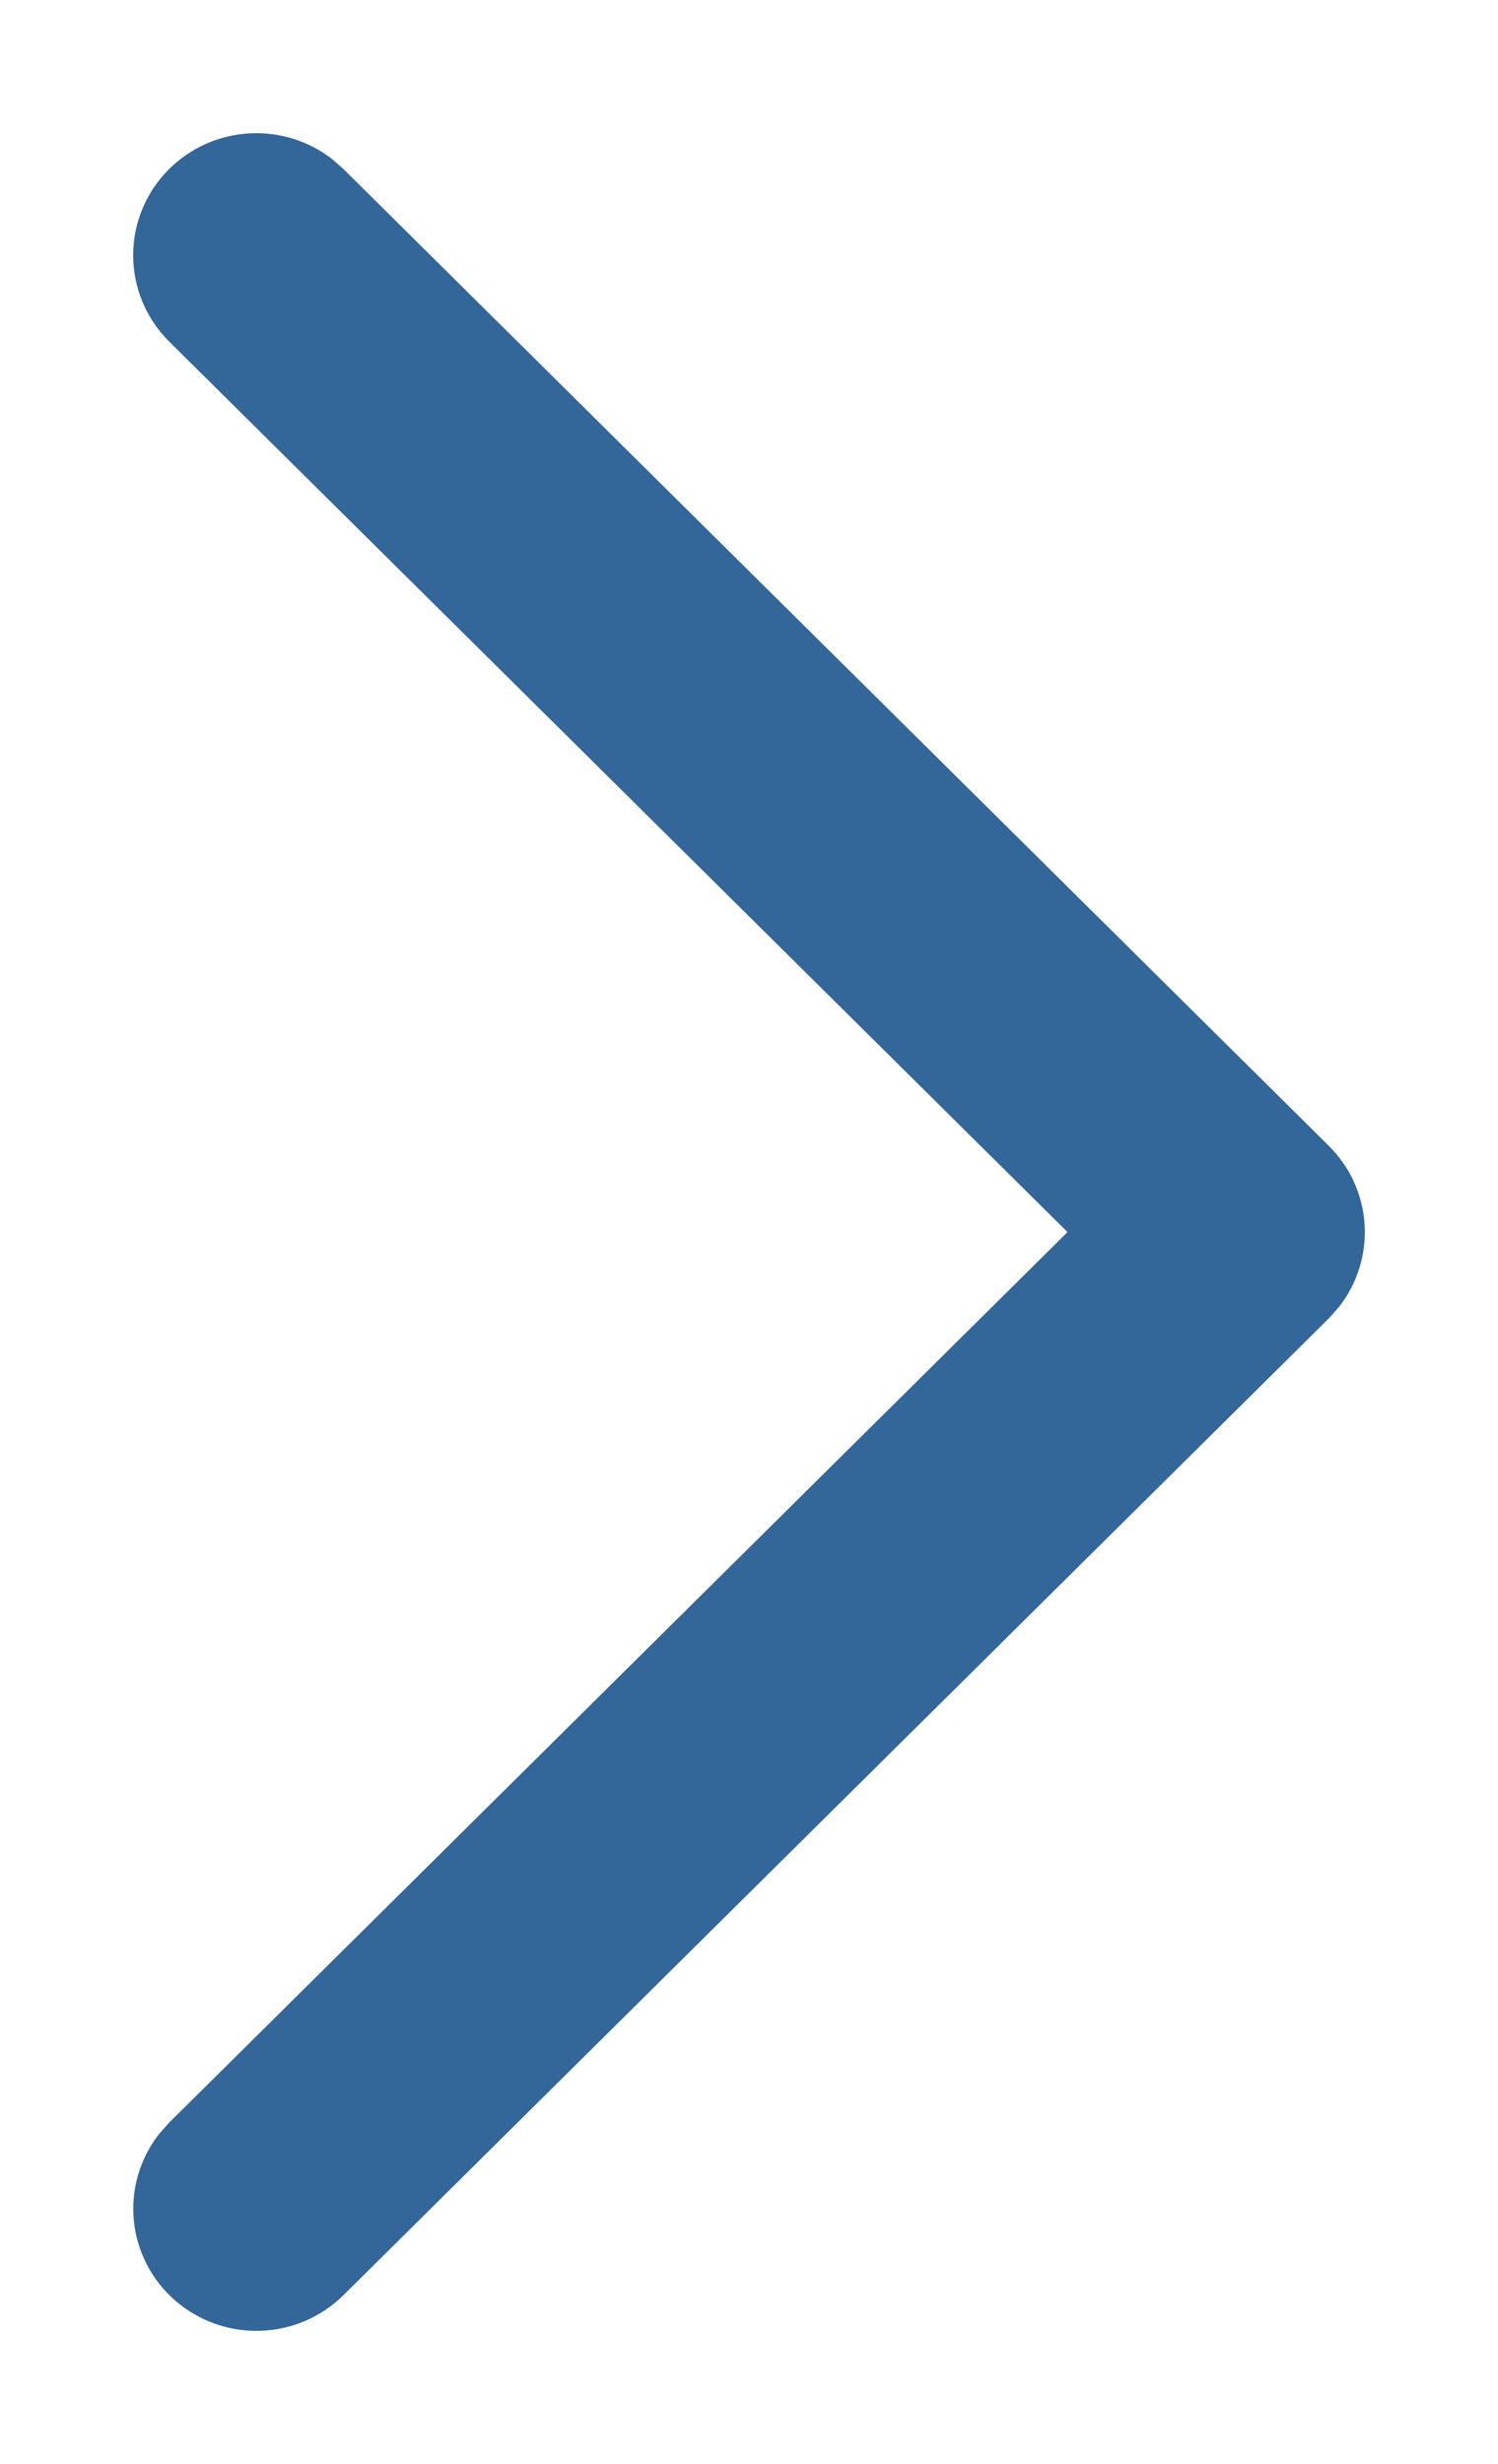 <svg width="45" height="74" viewBox="0 0 45 74" fill="none" xmlns="http://www.w3.org/2000/svg">
<g filter="url(#filter0_d)">
<path d="M4.083 2.074C4.72 1.443 5.568 1.063 6.467 1.007C7.367 0.951 8.256 1.222 8.968 1.77L9.315 2.074L38.916 31.41C39.553 32.041 39.936 32.881 39.993 33.772C40.049 34.663 39.776 35.544 39.224 36.25L38.916 36.595L9.315 65.93C8.649 66.588 7.756 66.97 6.816 66.998C5.877 67.027 4.961 66.7 4.256 66.084C3.551 65.467 3.109 64.608 3.02 63.681C2.931 62.753 3.201 61.827 3.776 61.09L4.083 60.745L31.068 34.002L4.083 7.259C3.39 6.571 3 5.639 3 4.666C3 3.694 3.39 2.762 4.083 2.074Z" fill="#336699"/>
</g>
<defs>
<filter id="filter0_d" x="0" y="0" width="45" height="74" filterUnits="userSpaceOnUse" color-interpolation-filters="sRGB">
<feFlood flood-opacity="0" result="BackgroundImageFix"/>
<feColorMatrix in="SourceAlpha" type="matrix" values="0 0 0 0 0 0 0 0 0 0 0 0 0 0 0 0 0 0 127 0"/>
<feOffset dx="1" dy="3"/>
<feGaussianBlur stdDeviation="2"/>
<feColorMatrix type="matrix" values="0 0 0 0 0 0 0 0 0 0 0 0 0 0 0 0 0 0 0.1 0"/>
<feBlend mode="normal" in2="BackgroundImageFix" result="effect1_dropShadow"/>
<feBlend mode="normal" in="SourceGraphic" in2="effect1_dropShadow" result="shape"/>
</filter>
</defs>
</svg>
